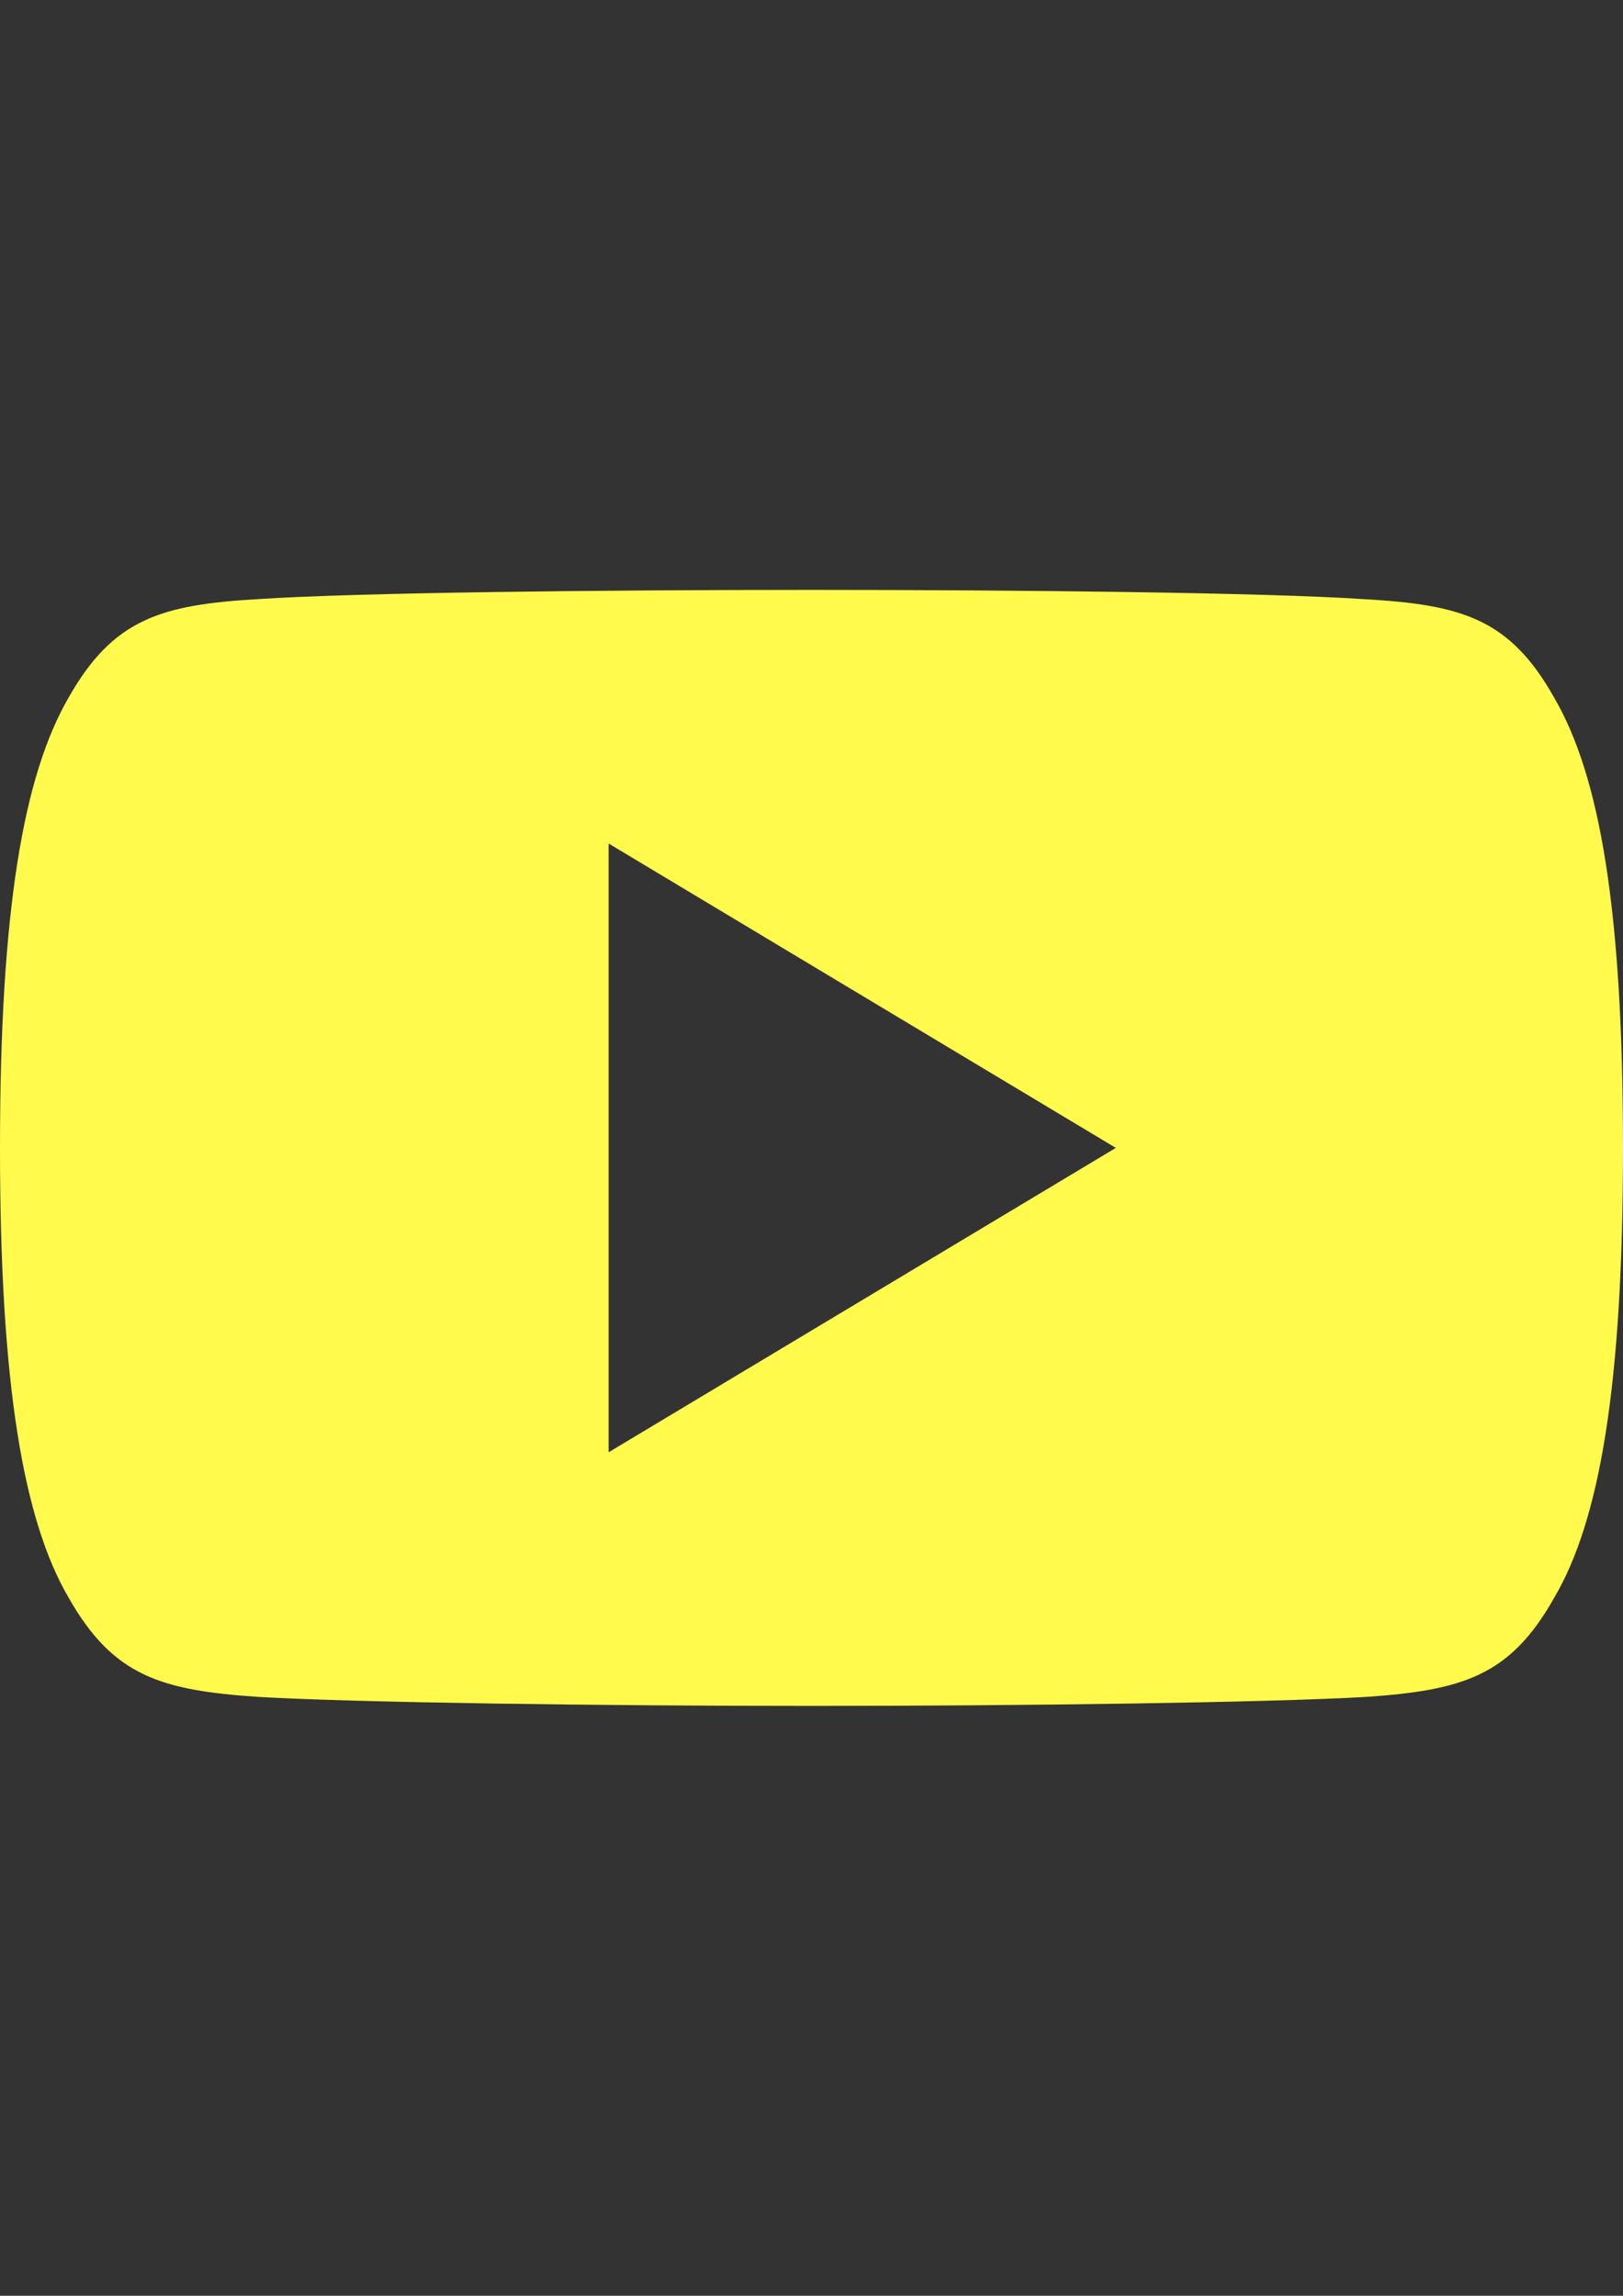 <?xml version="1.0" encoding="utf-8"?>
<!-- Generator: Adobe Illustrator 17.0.0, SVG Export Plug-In . SVG Version: 6.00 Build 0)  -->
<!DOCTYPE svg PUBLIC "-//W3C//DTD SVG 1.1//EN" "http://www.w3.org/Graphics/SVG/1.1/DTD/svg11.dtd">
<svg version="1.1" id="Capa_1" xmlns="http://www.w3.org/2000/svg" xmlns:xlink="http://www.w3.org/1999/xlink" x="0px" y="0px"
	 width="595.28px" height="841.89px" viewBox="0 0 595.28 841.89" enable-background="new 0 0 595.28 841.89" xml:space="preserve">
<rect x="0" y="0" width="595.28" height="841.89" fill="#333333" stroke="none"/>
<g>
	<g>
		<path fill="#FFFA4B" d="M569.981,255.755c-16.147-28.722-33.67-34.005-69.35-36.014c-35.642-2.418-125.269-3.423-202.916-3.423
			c-77.796,0-167.46,1.005-203.065,3.386c-35.605,2.046-53.166,7.292-69.462,36.052C8.557,284.44,0,333.848,0,420.833
			c0,0.074,0,0.112,0,0.112c0,0.074,0,0.112,0,0.112v0.074c0,86.613,8.557,136.393,25.188,164.781
			c16.296,28.722,33.819,33.931,69.425,36.349c35.642,2.083,125.306,3.311,203.102,3.311c77.647,0,167.274-1.228,202.953-3.274
			c35.68-2.418,53.203-7.627,69.35-36.349c16.779-28.387,25.262-78.168,25.262-164.781c0,0,0-0.112,0-0.186c0,0,0-0.074,0-0.112
			C595.28,333.848,586.797,284.44,569.981,255.755z M223.23,532.56V309.33l186.025,111.615L223.23,532.56z"/>
	</g>
</g>
</svg>

